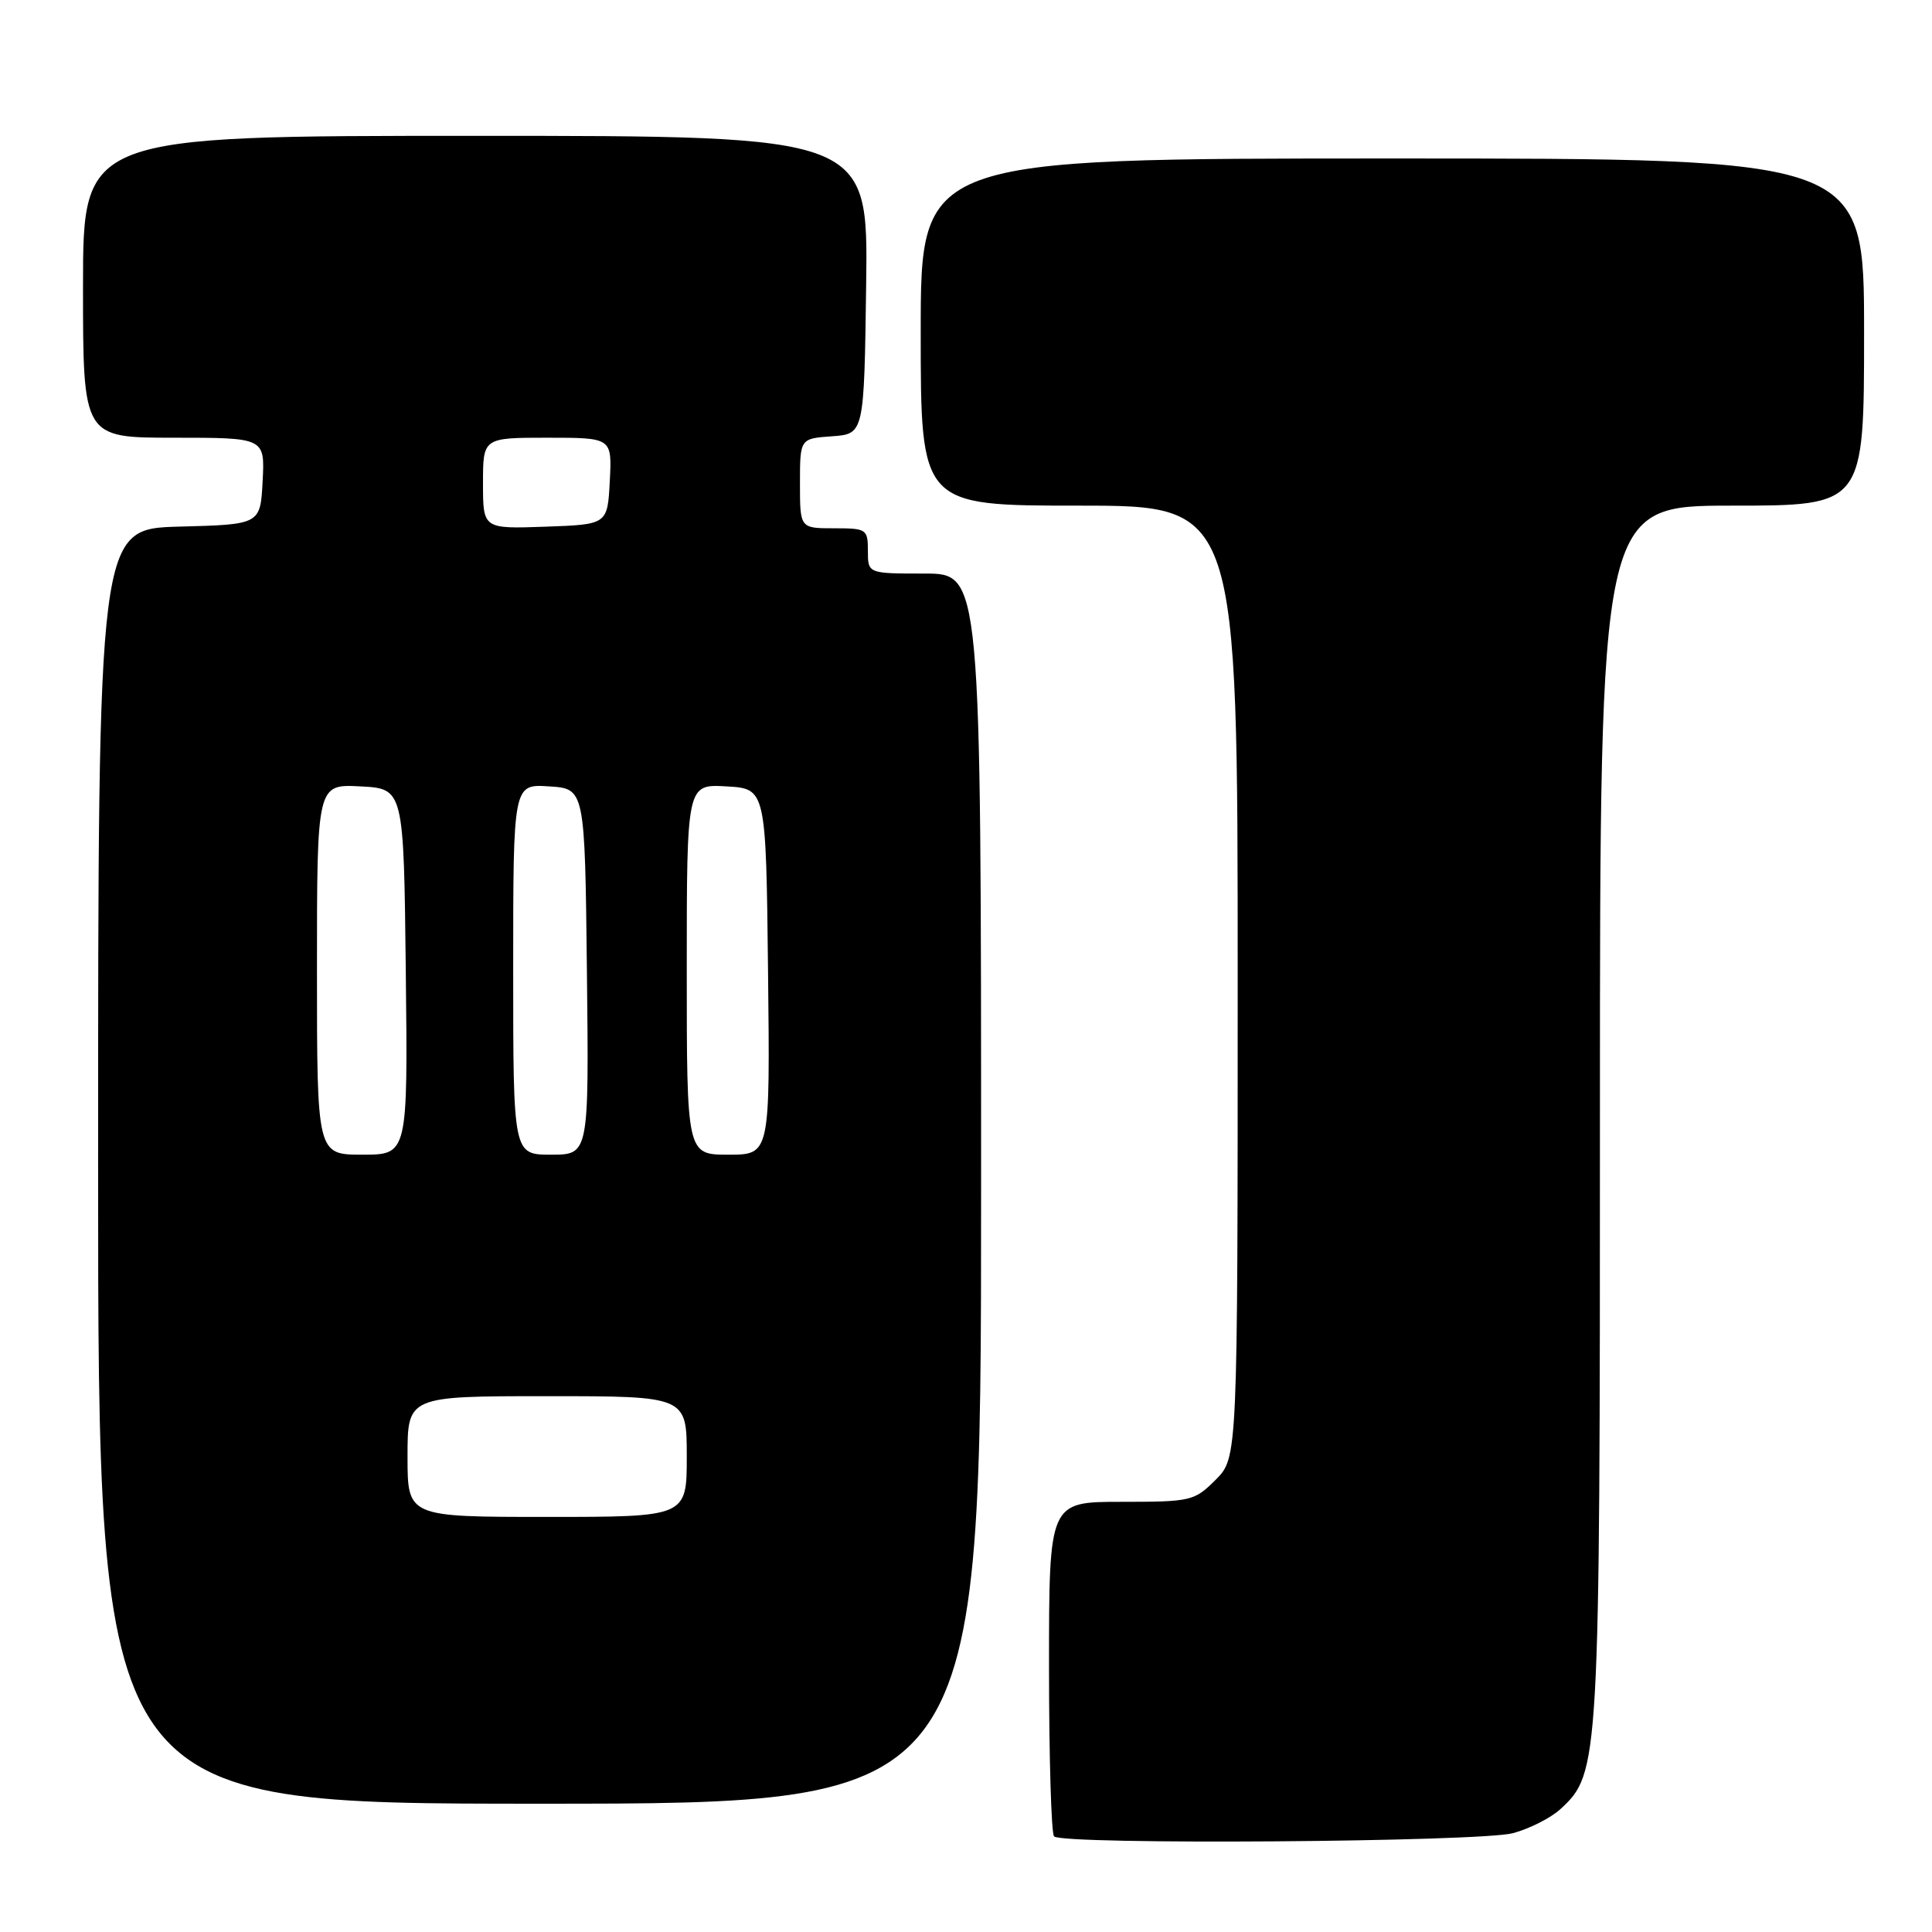<?xml version="1.0" encoding="UTF-8" standalone="no"?>
<!DOCTYPE svg PUBLIC "-//W3C//DTD SVG 1.1//EN" "http://www.w3.org/Graphics/SVG/1.1/DTD/svg11.dtd" >
<svg xmlns="http://www.w3.org/2000/svg" xmlns:xlink="http://www.w3.org/1999/xlink" version="1.1" viewBox="0 0 256 256">
 <g >
 <path fill="currentColor"
d=" M 200.50 242.90 C 202.70 242.30 205.52 240.87 206.77 239.71 C 211.95 234.93 212.00 233.98 212.00 147.32 C 212.00 67.00 212.00 67.00 229.50 67.00 C 247.00 67.00 247.00 67.00 247.00 44.00 C 247.00 21.00 247.00 21.00 184.50 21.00 C 122.00 21.00 122.00 21.00 122.00 44.00 C 122.00 67.00 122.00 67.00 143.00 67.00 C 164.00 67.00 164.00 67.00 164.00 130.08 C 164.00 193.15 164.00 193.15 161.08 196.08 C 158.25 198.90 157.83 199.00 148.58 199.00 C 139.00 199.00 139.00 199.00 139.00 220.83 C 139.00 232.84 139.30 242.97 139.67 243.33 C 140.81 244.48 196.15 244.08 200.50 242.90 Z  M 130.00 157.50 C 130.00 76.00 130.00 76.00 122.50 76.00 C 115.00 76.00 115.00 76.00 115.00 73.00 C 115.00 70.11 114.83 70.00 110.50 70.00 C 106.00 70.00 106.00 70.00 106.00 64.06 C 106.00 58.11 106.00 58.11 110.25 57.81 C 114.50 57.50 114.50 57.50 114.77 37.75 C 115.04 18.00 115.04 18.00 63.02 18.00 C 11.00 18.00 11.00 18.00 11.00 38.00 C 11.00 58.00 11.00 58.00 23.05 58.00 C 35.10 58.00 35.10 58.00 34.80 63.75 C 34.50 69.50 34.50 69.50 23.75 69.78 C 13.00 70.07 13.00 70.07 13.00 154.53 C 13.00 239.00 13.00 239.00 71.50 239.00 C 130.00 239.00 130.00 239.00 130.00 157.50 Z  M 54.00 193.00 C 54.00 185.00 54.00 185.00 72.50 185.00 C 91.00 185.00 91.00 185.00 91.00 193.00 C 91.00 201.00 91.00 201.00 72.50 201.00 C 54.00 201.00 54.00 201.00 54.00 193.00 Z  M 42.00 128.45 C 42.00 103.90 42.00 103.90 47.75 104.20 C 53.50 104.50 53.50 104.50 53.77 128.75 C 54.04 153.00 54.04 153.00 48.02 153.00 C 42.00 153.00 42.00 153.00 42.00 128.45 Z  M 68.00 128.45 C 68.00 103.89 68.00 103.89 72.75 104.20 C 77.50 104.50 77.50 104.50 77.77 128.75 C 78.04 153.00 78.04 153.00 73.02 153.00 C 68.00 153.00 68.00 153.00 68.00 128.45 Z  M 91.00 128.45 C 91.00 103.90 91.00 103.90 96.25 104.20 C 101.50 104.50 101.50 104.50 101.77 128.75 C 102.04 153.00 102.04 153.00 96.52 153.00 C 91.00 153.00 91.00 153.00 91.00 128.45 Z  M 64.00 64.04 C 64.00 58.00 64.00 58.00 72.55 58.00 C 81.10 58.00 81.10 58.00 80.80 63.75 C 80.50 69.50 80.50 69.50 72.25 69.79 C 64.00 70.08 64.00 70.08 64.00 64.04 Z "/>
</g>
</svg>